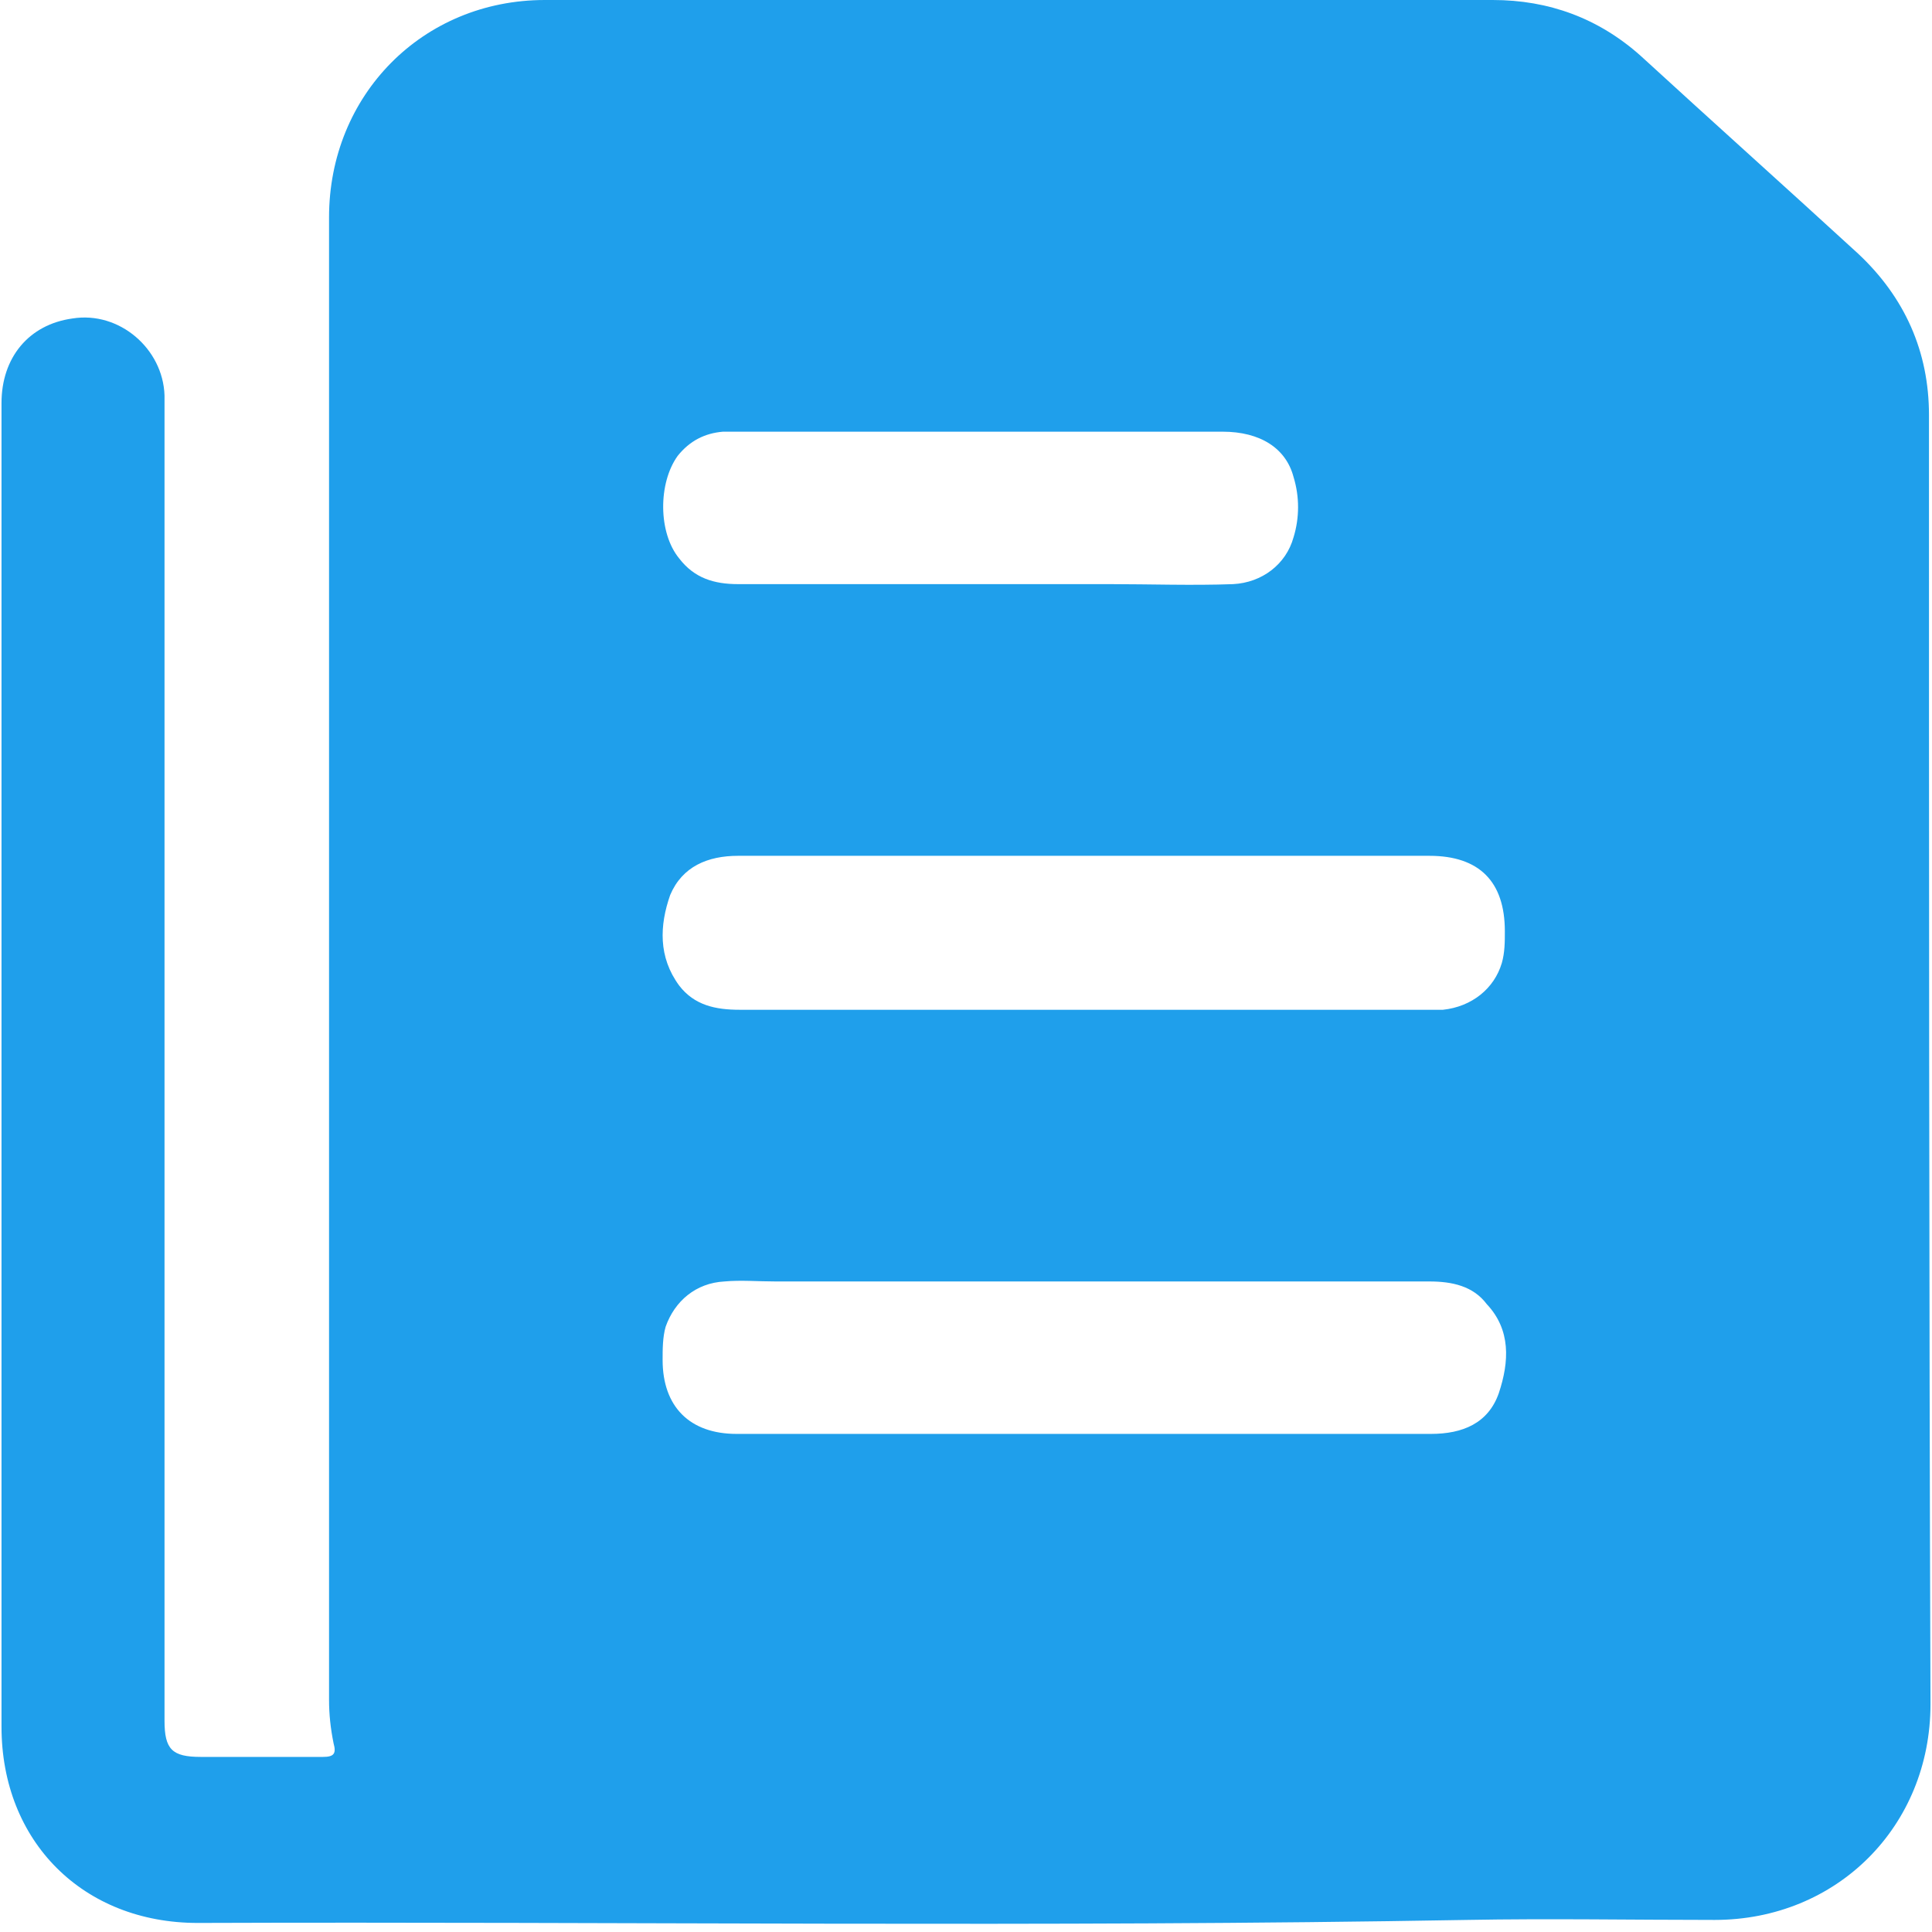 <?xml version="1.0" standalone="no"?><!DOCTYPE svg PUBLIC "-//W3C//DTD SVG 1.1//EN" "http://www.w3.org/Graphics/SVG/1.1/DTD/svg11.dtd"><svg t="1568997725010" class="icon" viewBox="0 0 1024 1024" version="1.1" xmlns="http://www.w3.org/2000/svg" p-id="3448" xmlns:xlink="http://www.w3.org/1999/xlink" width="200" height="200"><defs><style type="text/css"></style></defs><path d="M1022.4 220c0-33.6-12.8-62.4-37.6-85.6-38.4-35.2-76.8-69.6-115.2-104.8-22.4-20-48.8-29.6-78.4-29.6h-502.4c-64.8 0-114.4 50.4-114.4 115.2v785.6c0 8 0.8 15.2 2.4 23.2 1.6 5.6 0 7.2-5.6 7.2h-64.8c-15.2 0-19.2-4-19.2-19.2v-694.4-8c-0.8-24.8-24-44.8-48.8-40.8-23.2 3.2-37.6 20.8-37.6 44.8V915.2c0 60.8 43.2 104 104 104 224-0.8 448 2.4 672.8-1.6 44-0.8 87.2 0 131.2 0 64.8 0 114.4-49.6 114.4-114.4-0.8-228-0.8-456-0.8-683.2z m-663.2 21.6c6.4-8 14.4-12 24-12.8h264.8c20 0 33.6 8.8 37.6 24 3.2 10.4 3.2 21.6 0 32-4 14.4-16.8 24-32 24.8-21.6 0.8-44 0-65.6 0h-196.8c-12.8 0-23.2-3.2-31.2-13.6-11.2-13.6-11.2-40-0.8-54.4z m-4 232.8c6.4-15.2 20-20.8 36-20.8h366.4c26.4 0 40 13.6 40 40 0 5.6 0 11.2-1.6 16.8-4 13.6-16 23.2-31.2 24.8H392c-12.8 0-24-2.4-32-12.8-11.2-15.2-10.4-32-4.8-48z m439.2 264c-5.6 16-19.2 21.6-36 21.6h-368c-24.8 0-39.2-14.4-39.2-39.2 0-5.6 0-12 1.6-17.6 4.8-13.6 16-23.2 31.2-24 8.8-0.8 17.6 0 27.2 0h346.4c12 0 23.2 2.4 30.4 12 12.8 13.6 12 30.4 6.4 47.2z" fill="#1F9FEB" p-id="3449"></path></svg>